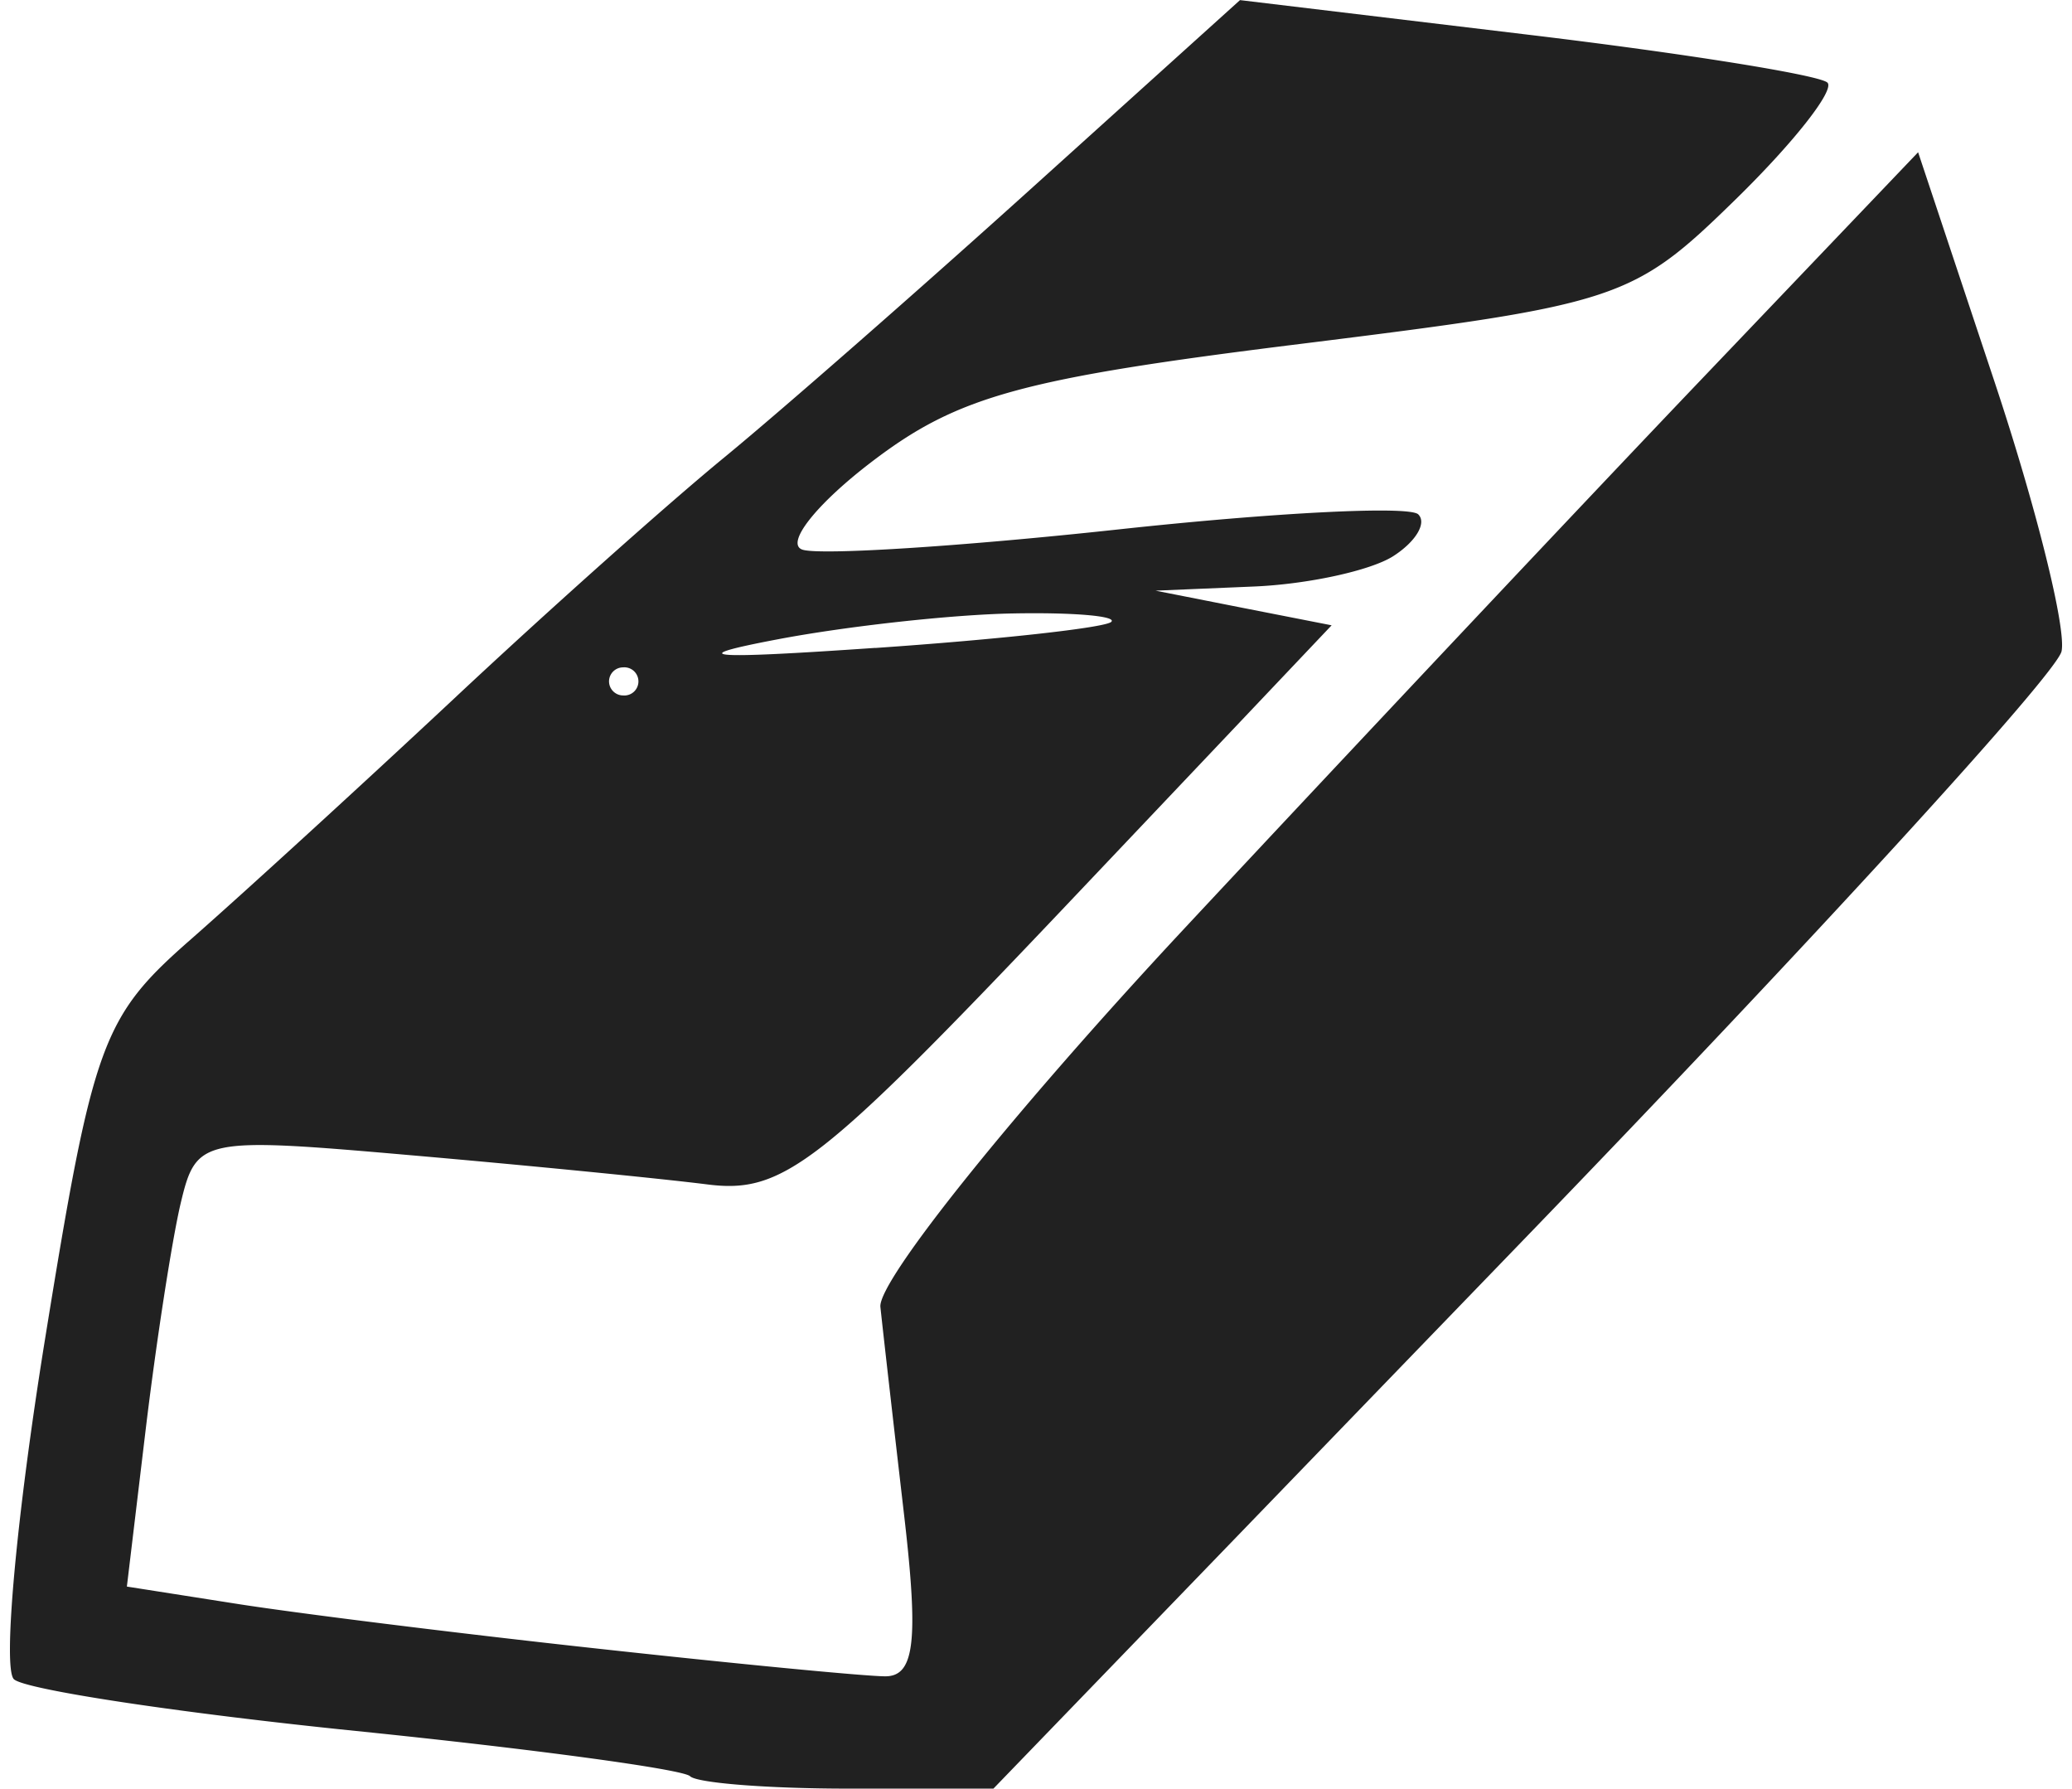 <svg xmlns="http://www.w3.org/2000/svg" width="73" height="63" viewBox="0 0 19.374 16.882"><title>ryza2 category ingots</title><g fill="#212121" class="nc-icon-wrapper"><g transform="translate(-57.65 201.702)"><path d="M65.562-184.82c-.756 0-1.427-.053-1.491-.117-.065-.065-1.484-.257-3.153-.427-1.67-.17-3.123-.39-3.23-.488-.108-.098.023-1.534.29-3.19.458-2.832.541-3.06 1.387-3.8.494-.434 1.611-1.455 2.482-2.27.87-.815 2.018-1.839 2.55-2.275.532-.437 1.844-1.586 2.916-2.554l1.95-1.76 2.708.325c1.49.178 2.767.383 2.838.454.071.071-.32.568-.87 1.105-.966.944-1.096.987-4.097 1.36-2.64.327-3.241.492-4.055 1.113-.526.401-.82.774-.655.83.166.055 1.508-.031 2.983-.191s2.749-.225 2.831-.142c.083.082-.025.26-.239.396-.214.135-.806.264-1.315.285l-.926.039.831.164.831.163-2.55 2.69c-2.287 2.41-2.634 2.678-3.346 2.587-.436-.055-1.7-.18-2.806-.276-1.967-.172-2.017-.161-2.164.454-.082.347-.23 1.303-.329 2.124l-.179 1.494 1.02.16c.56.089 2.09.28 3.4.423 1.31.144 2.542.263 2.738.264.279.002.318-.332.18-1.52-.097-.836-.198-1.72-.224-1.966-.027-.244 1.262-1.848 2.862-3.564 1.601-1.715 3.816-4.068 4.923-5.227l2.012-2.108.72 2.162c.396 1.19.681 2.336.634 2.549-.048.213-2.336 2.715-5.085 5.56l-4.999 5.174zm-2.123-10.318a.133.133 0 1 0 0-.265.133.133 0 0 0-.133.132c0 .073.06.133.133.133zm2.38-.448c1.165-.08 2.167-.191 2.228-.246.06-.055-.356-.091-.926-.08-.57.01-1.572.12-2.227.245-.895.17-.665.19.926.08z" id="path1196-1-6" fill="#212121" stroke-width=".265"></path></g></g></svg>